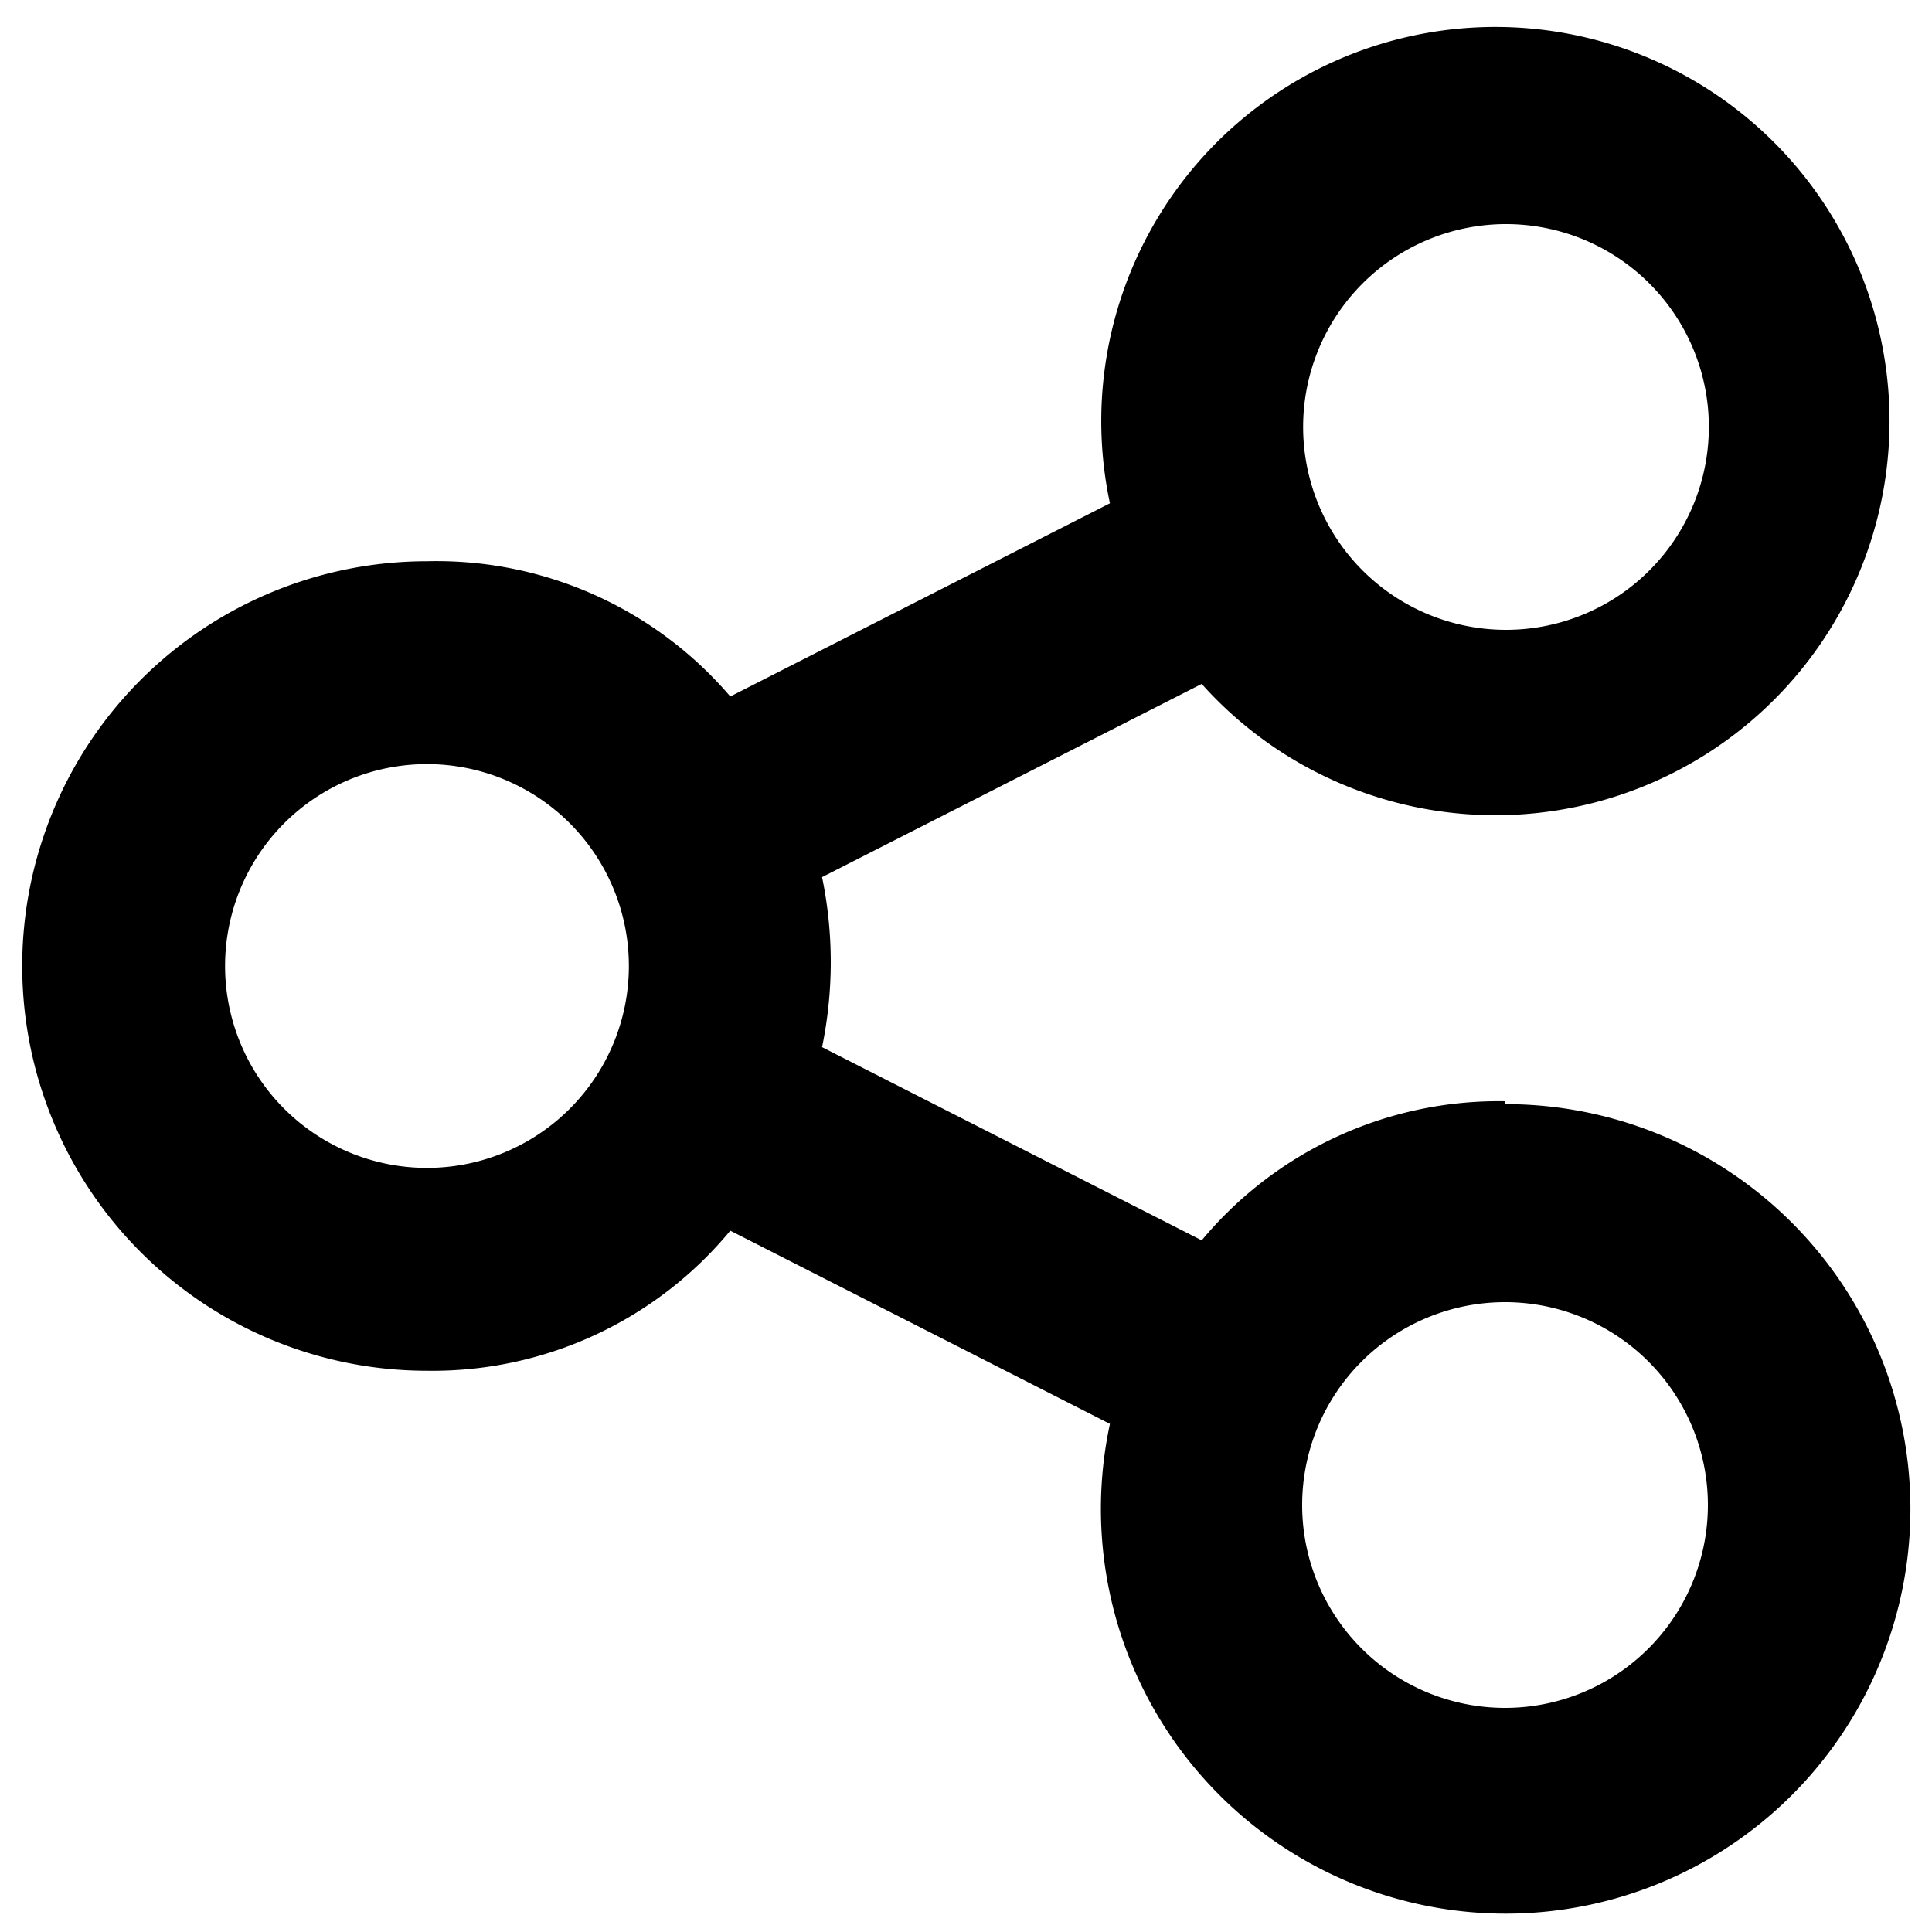 <svg xmlns="http://www.w3.org/2000/svg" viewBox="0 0 20 20"><path d="M15.58,11.4a4,4,0,0,0-3.14,1.44l-3.93-2a4.35,4.35,0,0,0,0-1.76l3.93-2a4.08,4.08,0,1,0-.95-1.87l-3.93,2A4,4,0,0,0,4.42,5.81a4.19,4.19,0,0,0,0,8.38,4,4,0,0,0,3.14-1.45l3.93,2a4.19,4.19,0,1,0,4.09-3.31Zm0-9.08a2.1,2.1,0,1,1-2.09,2.1A2.1,2.1,0,0,1,15.58,2.32ZM4.42,12.09A2.09,2.09,0,1,1,6.51,10,2.09,2.09,0,0,1,4.42,12.09Zm11.16,5.59a2.1,2.1,0,1,1,2.1-2.1A2.1,2.1,0,0,1,15.58,17.68Z"/></svg>